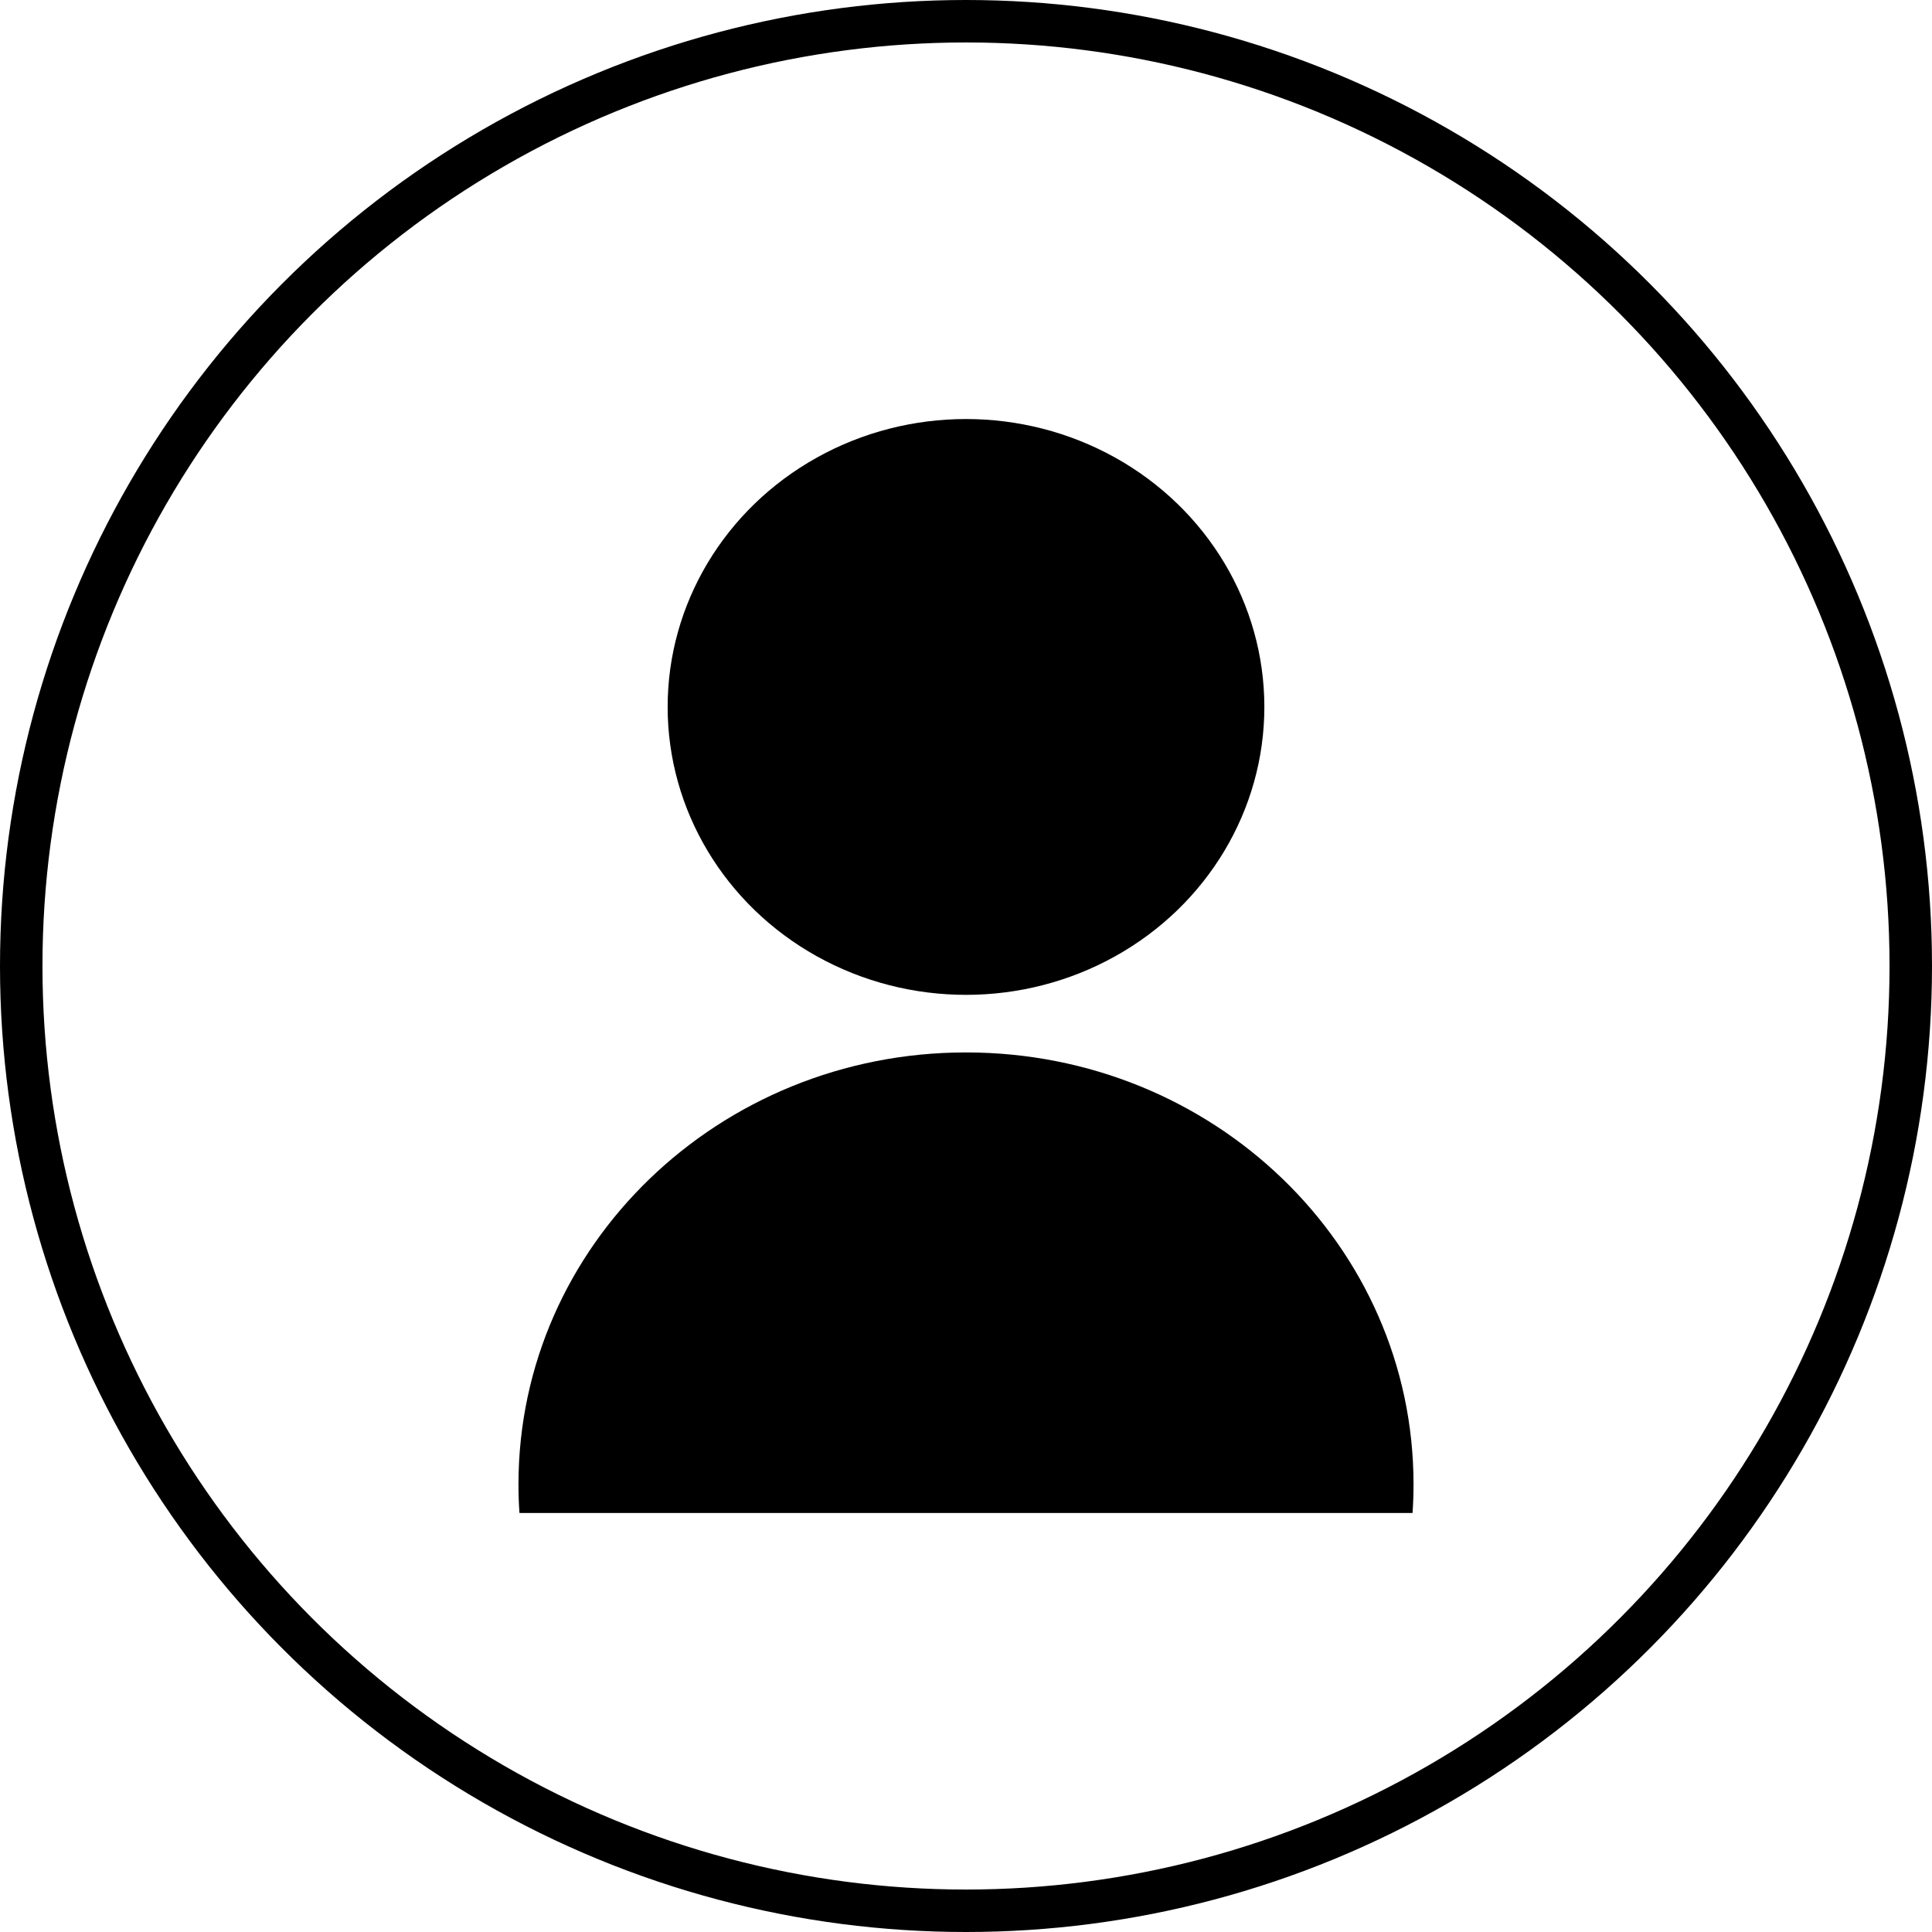 <?xml version="1.0" encoding="UTF-8" standalone="no"?>
<svg width="91px" height="91px" viewBox="0 0 91 91" version="1.1" xmlns="http://www.w3.org/2000/svg" xmlns:xlink="http://www.w3.org/1999/xlink">
    <!-- Generator: Sketch 39 (31667) - http://www.bohemiancoding.com/sketch -->
    <title>profile</title>
    <desc>Created with Sketch.</desc>
    <defs></defs>
    <g id="Page-1" stroke="none" stroke-width="1" fill="none" fill-rule="evenodd">
        <g id="Artboard-15" transform="translate(-370, -164)">
            <g id="profile" transform="translate(371, 165)">
                <g id="Group">
                    <g transform="translate(23.421, 18.737)" fill="#000000">
                        <ellipse id="Oval" cx="21.079" cy="13.561" rx="14.053" ry="13.561"></ellipse>
                        <path d="M42.111,29.834 C42.144,30.283 42.158,30.733 42.158,31.187 C42.158,42.42 32.743,51.526 21.079,51.526 C9.439,51.526 0,42.42 0,31.187 C0,30.733 0.014,30.279 0.047,29.834 L42.111,29.834" id="Shape" transform="translate(21.079, 40.68) scale(1, -1) translate(-21.079, -40.68) "></path>
                    </g>
                    <circle id="Oval" stroke="#000000" stroke-width="2" cx="44.5" cy="44.5" r="44.5"></circle>
                </g>
            </g>
        </g>
    </g>
</svg>